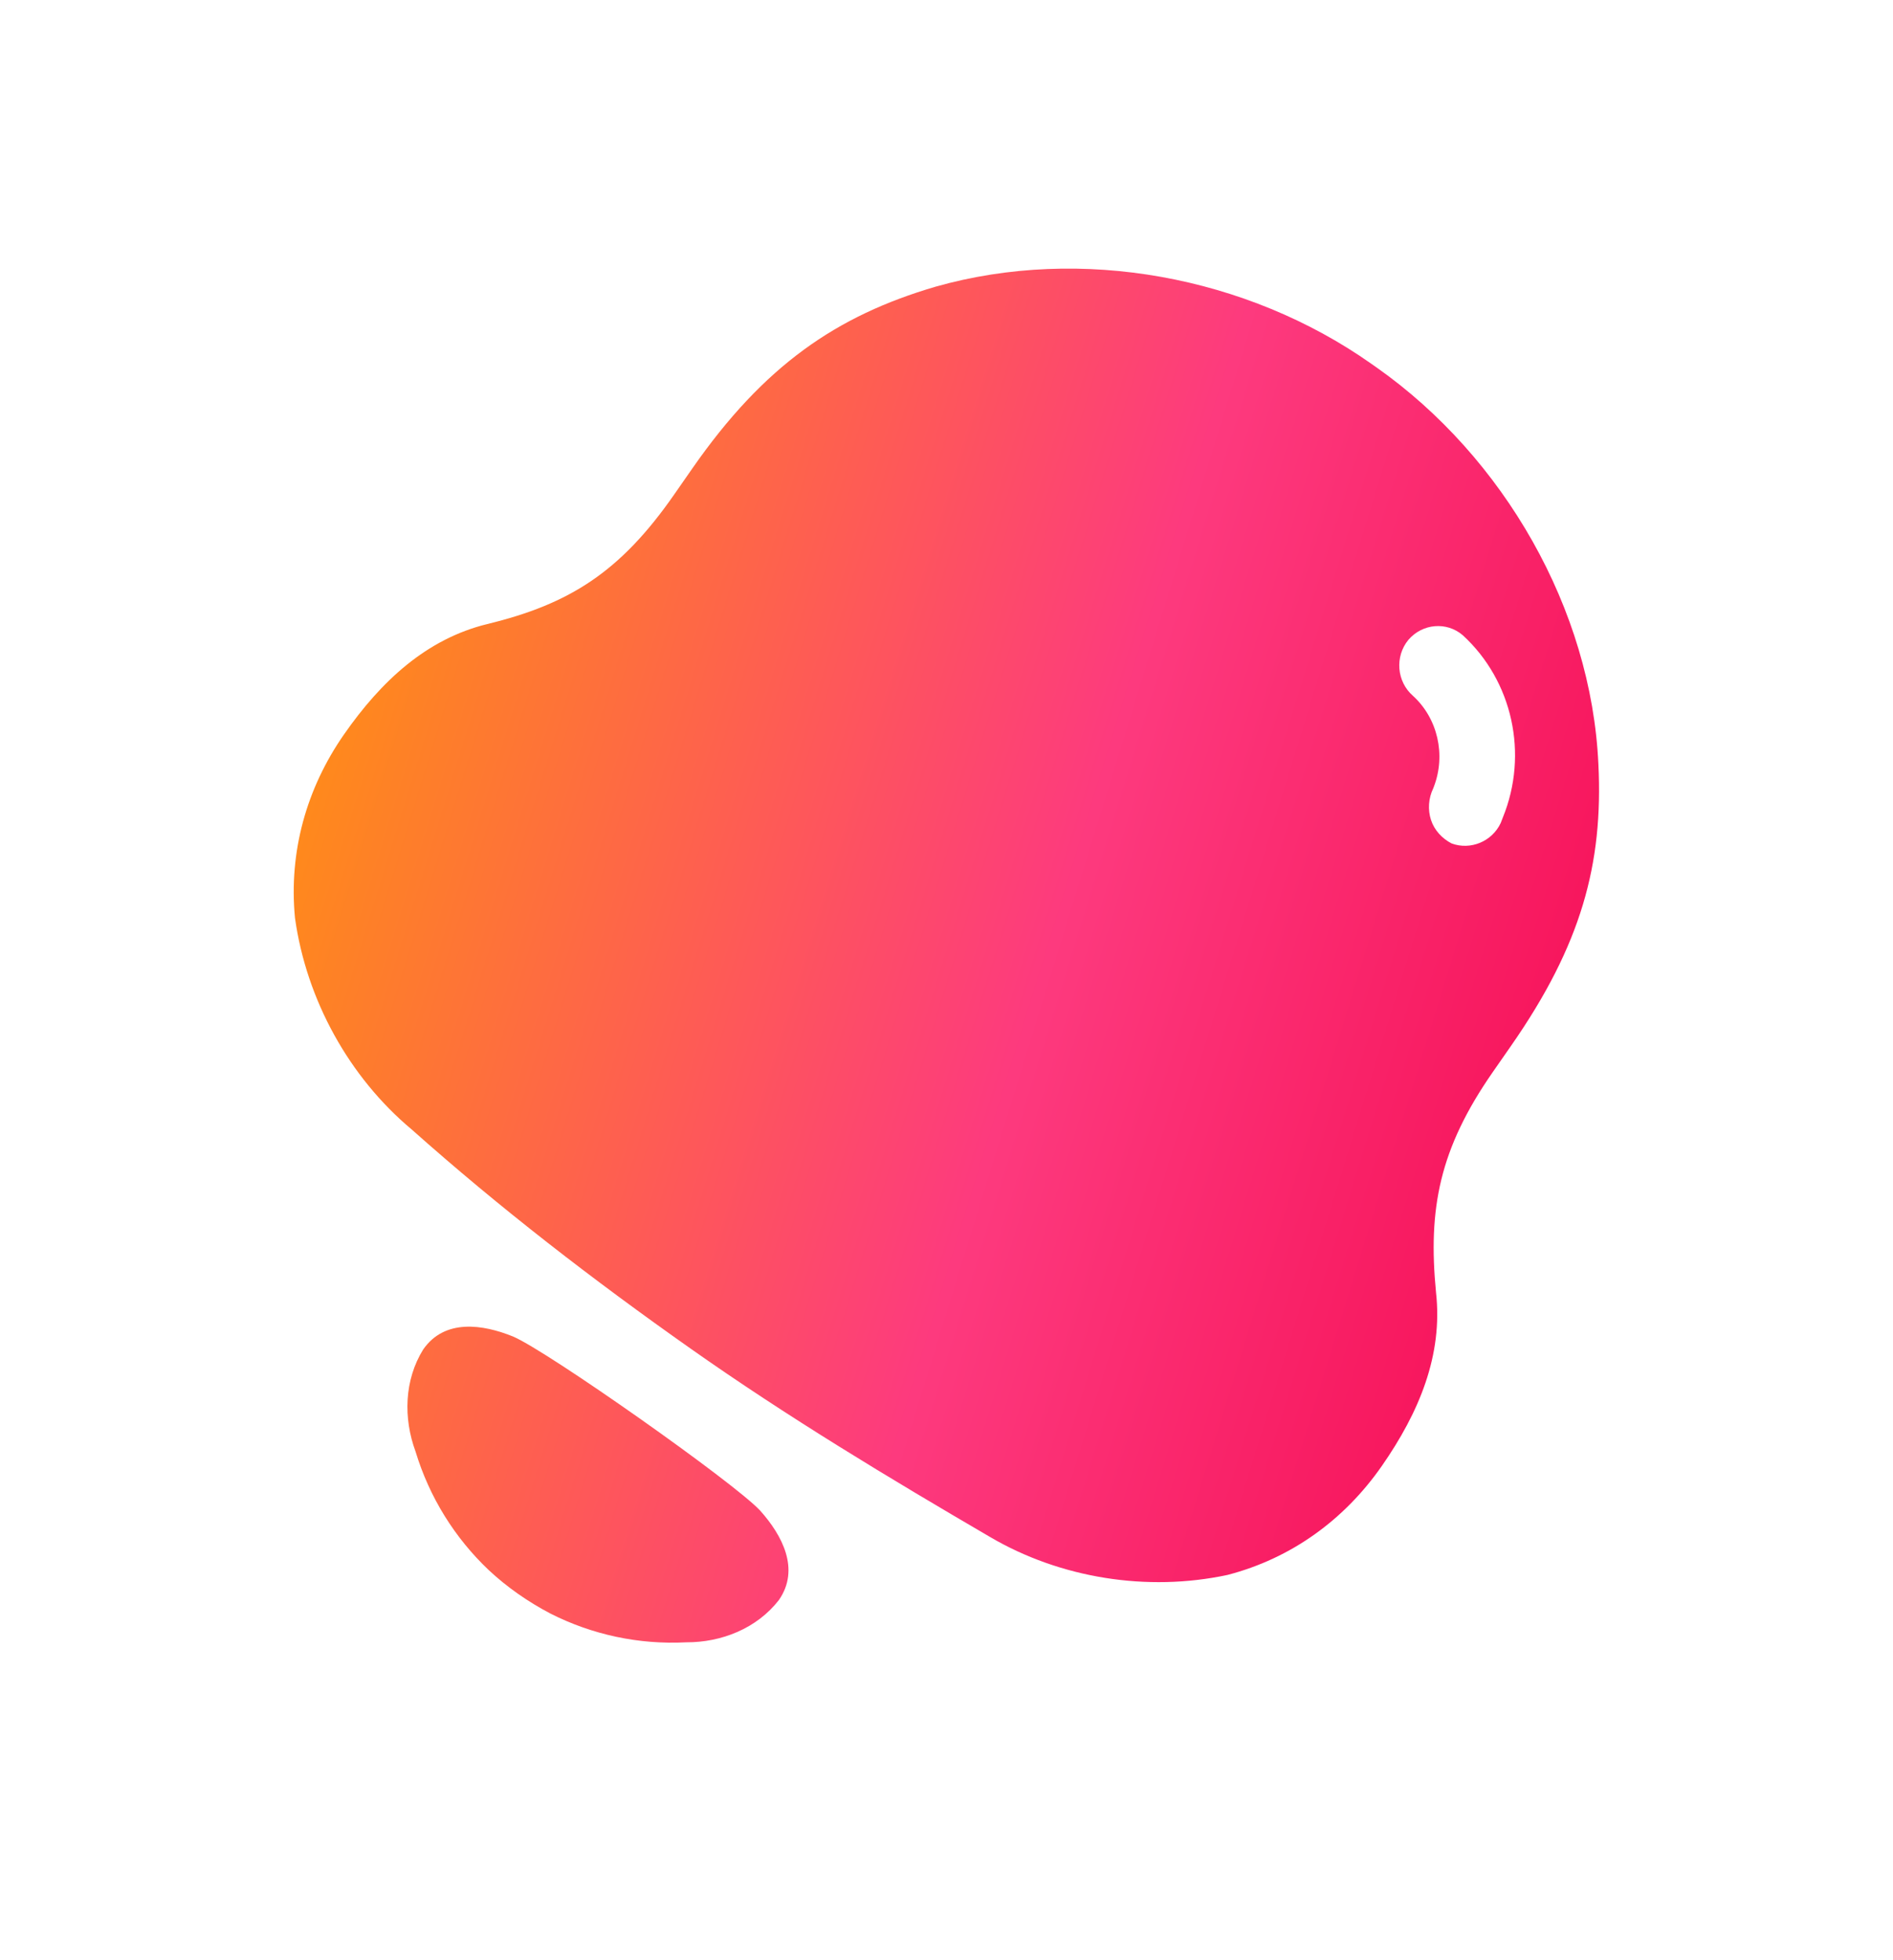 <svg width="85" height="88" viewBox="0 0 85 88" fill="none" xmlns="http://www.w3.org/2000/svg">
<path fill-rule="evenodd" clip-rule="evenodd" d="M34.133 67.817C32.966 66.56 24.614 60.677 23.041 60.003C21.68 59.45 19.97 59.193 19.003 60.582C18.151 61.953 18.106 63.668 18.658 65.163C19.281 67.22 20.424 69.048 21.95 70.492C22.767 71.254 23.69 71.9 24.713 72.438C26.58 73.385 28.678 73.841 30.814 73.73C32.397 73.736 33.984 73.107 34.973 71.833C35.94 70.444 35.115 68.915 34.133 67.817ZM71.771 34.303C71.454 27.348 67.523 20.522 61.821 16.504L61.575 16.331C55.992 12.398 48.542 11.02 42.007 12.871C37.572 14.173 34.311 16.397 31.083 21.036L30.265 22.211C27.854 25.675 25.583 27.118 21.88 28.016C19.158 28.683 17.122 30.564 15.442 32.978C13.764 35.39 12.961 38.236 13.245 41.206C13.757 44.887 15.68 48.361 18.483 50.704C22.447 54.234 26.625 57.455 30.995 60.534C35.363 63.611 39.89 66.336 44.455 69.001C47.6 70.848 51.503 71.478 55.118 70.705C57.99 69.958 60.37 68.224 62.048 65.812C63.728 63.398 64.792 60.831 64.481 58.028C64.116 54.264 64.627 51.581 67.038 48.117L67.856 46.942C70.999 42.425 71.992 38.794 71.771 34.303ZM63.239 28.726C63.874 27.986 64.961 27.898 65.683 28.519C67.918 30.568 68.643 33.856 67.48 36.703L67.386 36.947C66.994 37.785 66.025 38.176 65.184 37.867C64.754 37.646 64.406 37.273 64.255 36.811C64.105 36.349 64.139 35.84 64.358 35.387L64.382 35.323C64.932 33.891 64.557 32.25 63.445 31.239C62.71 30.594 62.625 29.473 63.239 28.726Z" fill="url(#paint0_linear_393_22698)"/>
<defs>
<linearGradient id="paint0_linear_393_22698" x1="82.946" y1="31.387" x2="13.914" y2="10.082" gradientUnits="userSpaceOnUse">
<stop stop-color="#F50951"/>
<stop offset="0.427" stop-color="#FD3A7E"/>
<stop offset="1" stop-color="#FF9B06"/>
</linearGradient>
</defs>
</svg>
